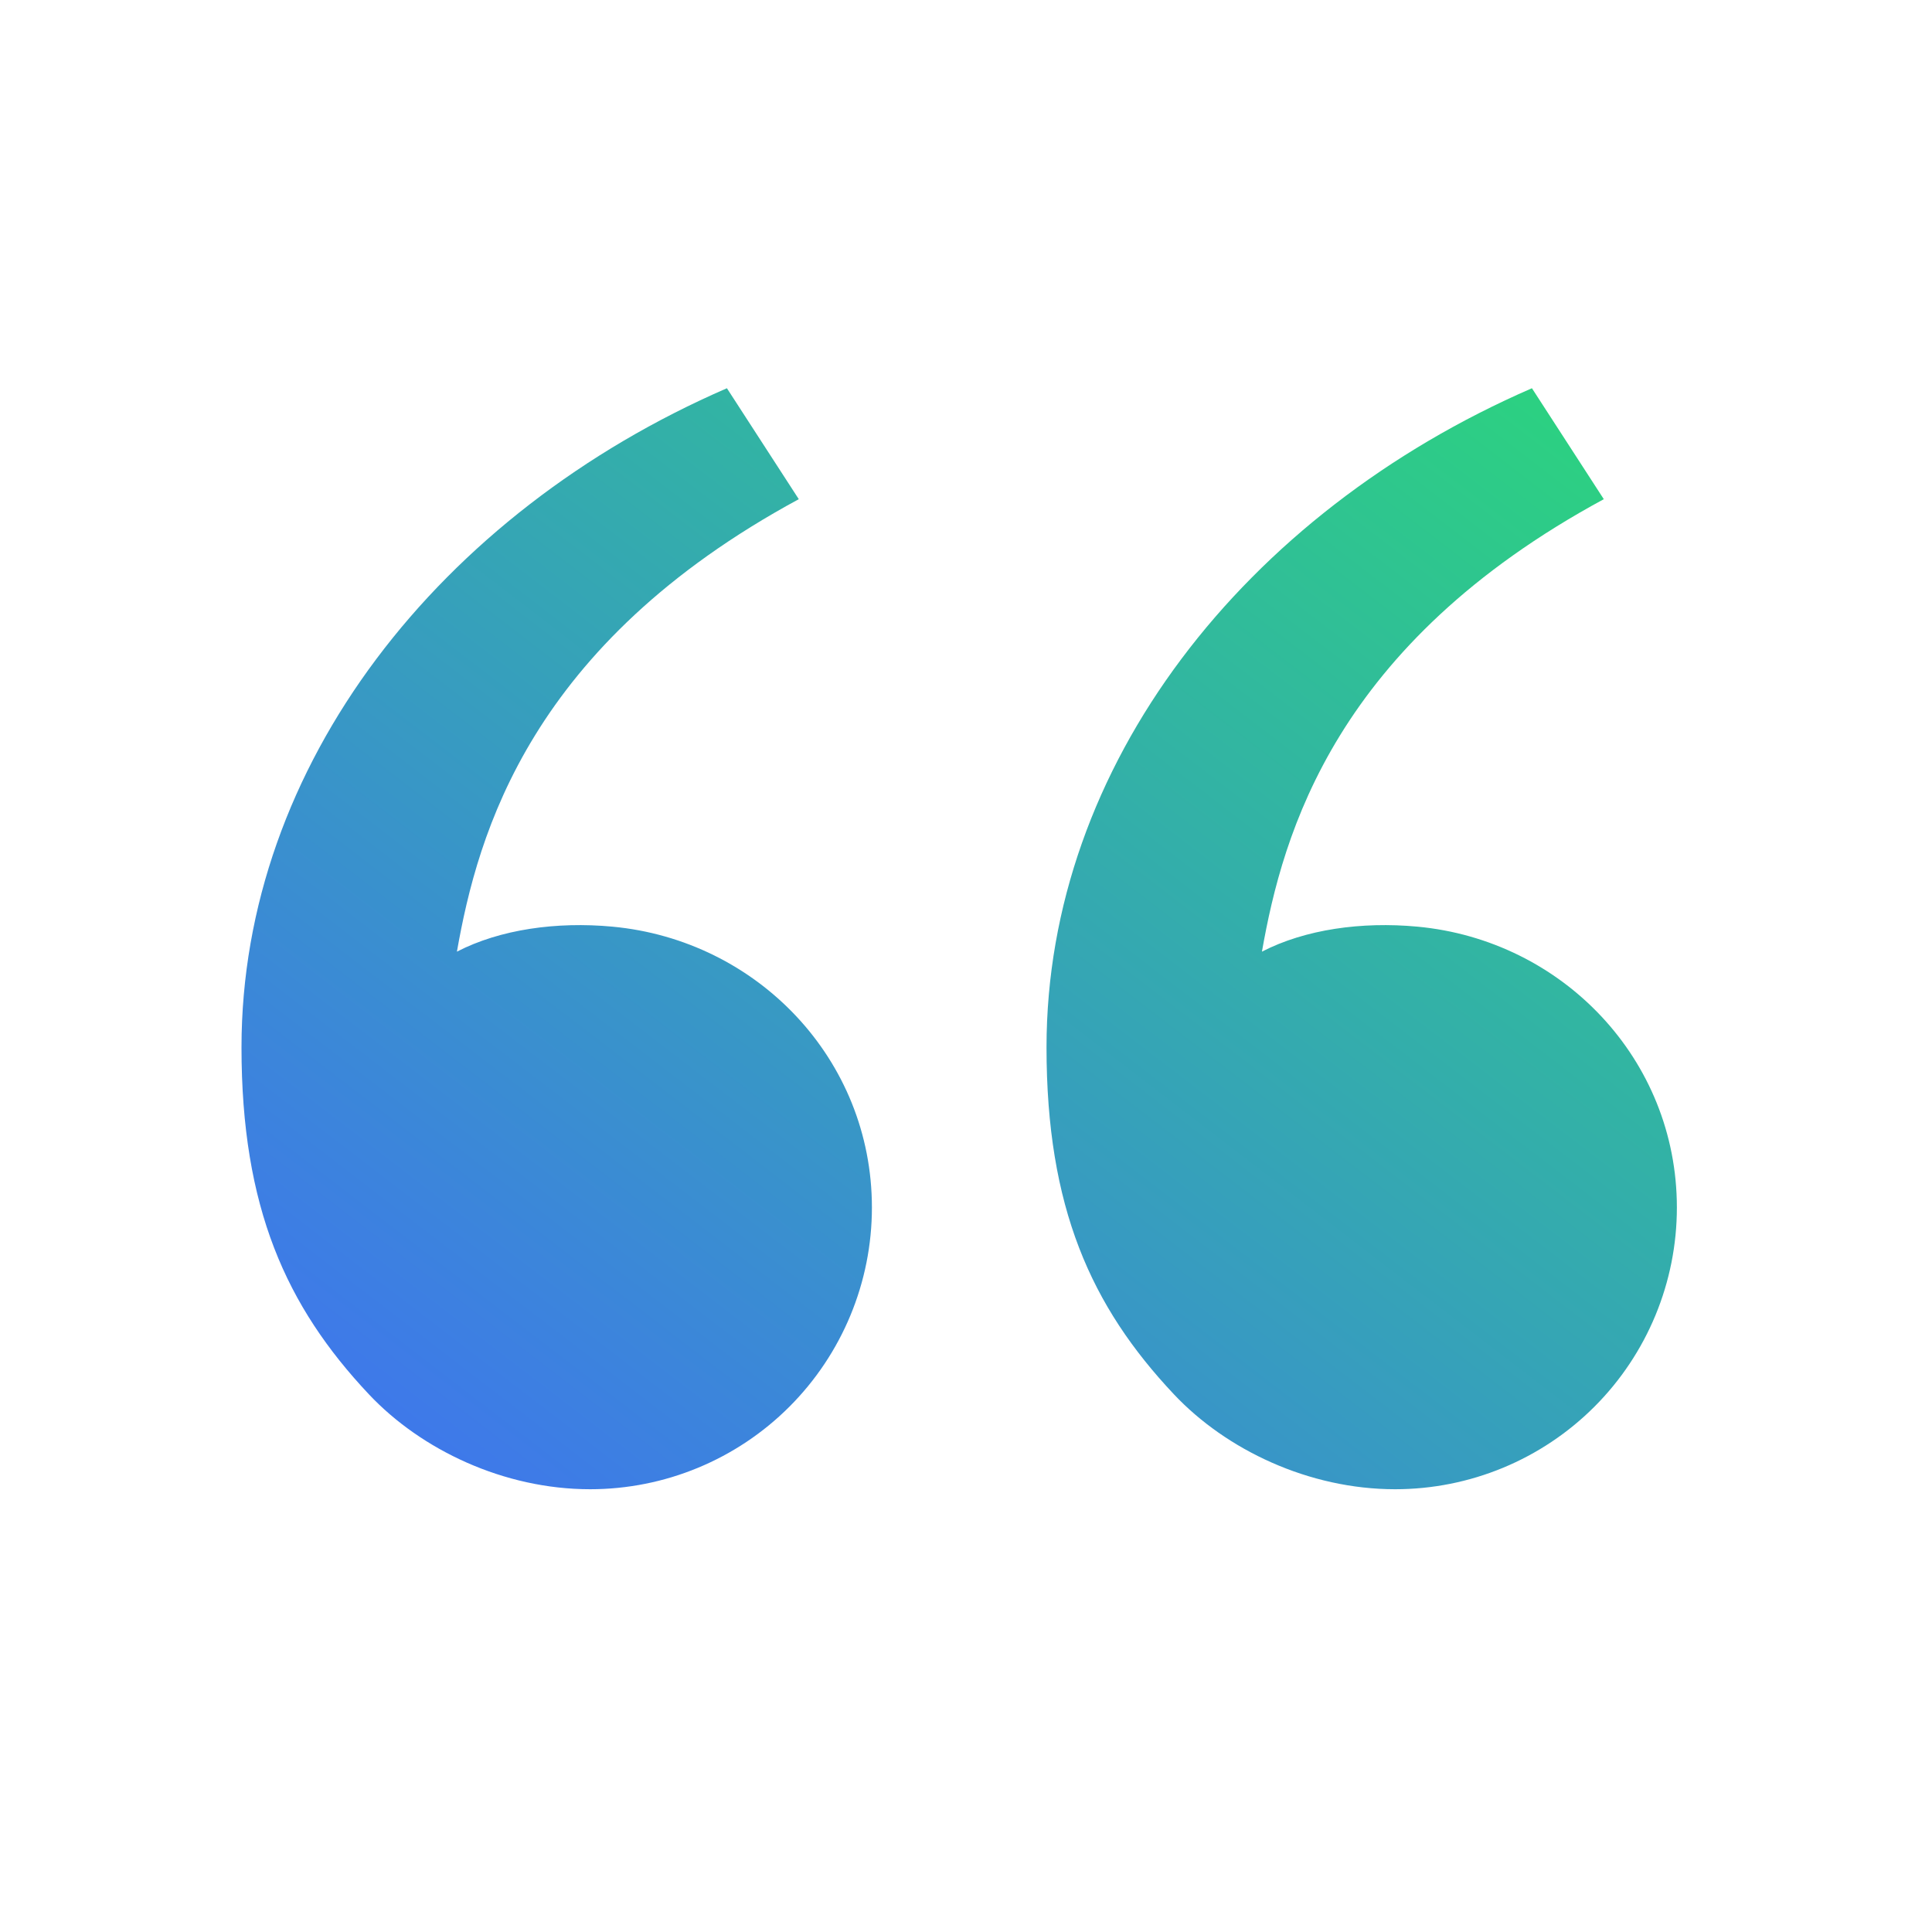 <svg width="40" height="40" viewBox="0 0 40 40" fill="none" xmlns="http://www.w3.org/2000/svg">
<path d="M7.638 28.868C5.922 27.045 5 25 5 21.685C5 15.852 9.095 10.623 15.05 8.038L16.538 10.335C10.98 13.342 9.893 17.243 9.46 19.703C10.355 19.24 11.527 19.078 12.675 19.185C15.682 19.463 18.052 21.932 18.052 25C18.052 26.547 17.437 28.031 16.343 29.125C15.249 30.219 13.765 30.833 12.218 30.833C10.43 30.833 8.72 30.017 7.638 28.868ZM24.305 28.868C22.588 27.045 21.667 25 21.667 21.685C21.667 15.852 25.762 10.623 31.717 8.038L33.205 10.335C27.647 13.342 26.56 17.243 26.127 19.703C27.022 19.24 28.193 19.078 29.342 19.185C32.348 19.463 34.718 21.932 34.718 25C34.718 26.547 34.104 28.031 33.01 29.125C31.916 30.219 30.432 30.833 28.885 30.833C27.097 30.833 25.387 30.017 24.305 28.868Z" fill="url(#paint0_linear_45_217)"/>
<defs>
<linearGradient id="paint0_linear_45_217" x1="5" y1="30.833" x2="27.016" y2="2.13" gradientUnits="userSpaceOnUse">
<stop stop-color="#4070F4"/>
<stop offset="1" stop-color="#2BD67B"/>
</linearGradient>
</defs>
</svg>
